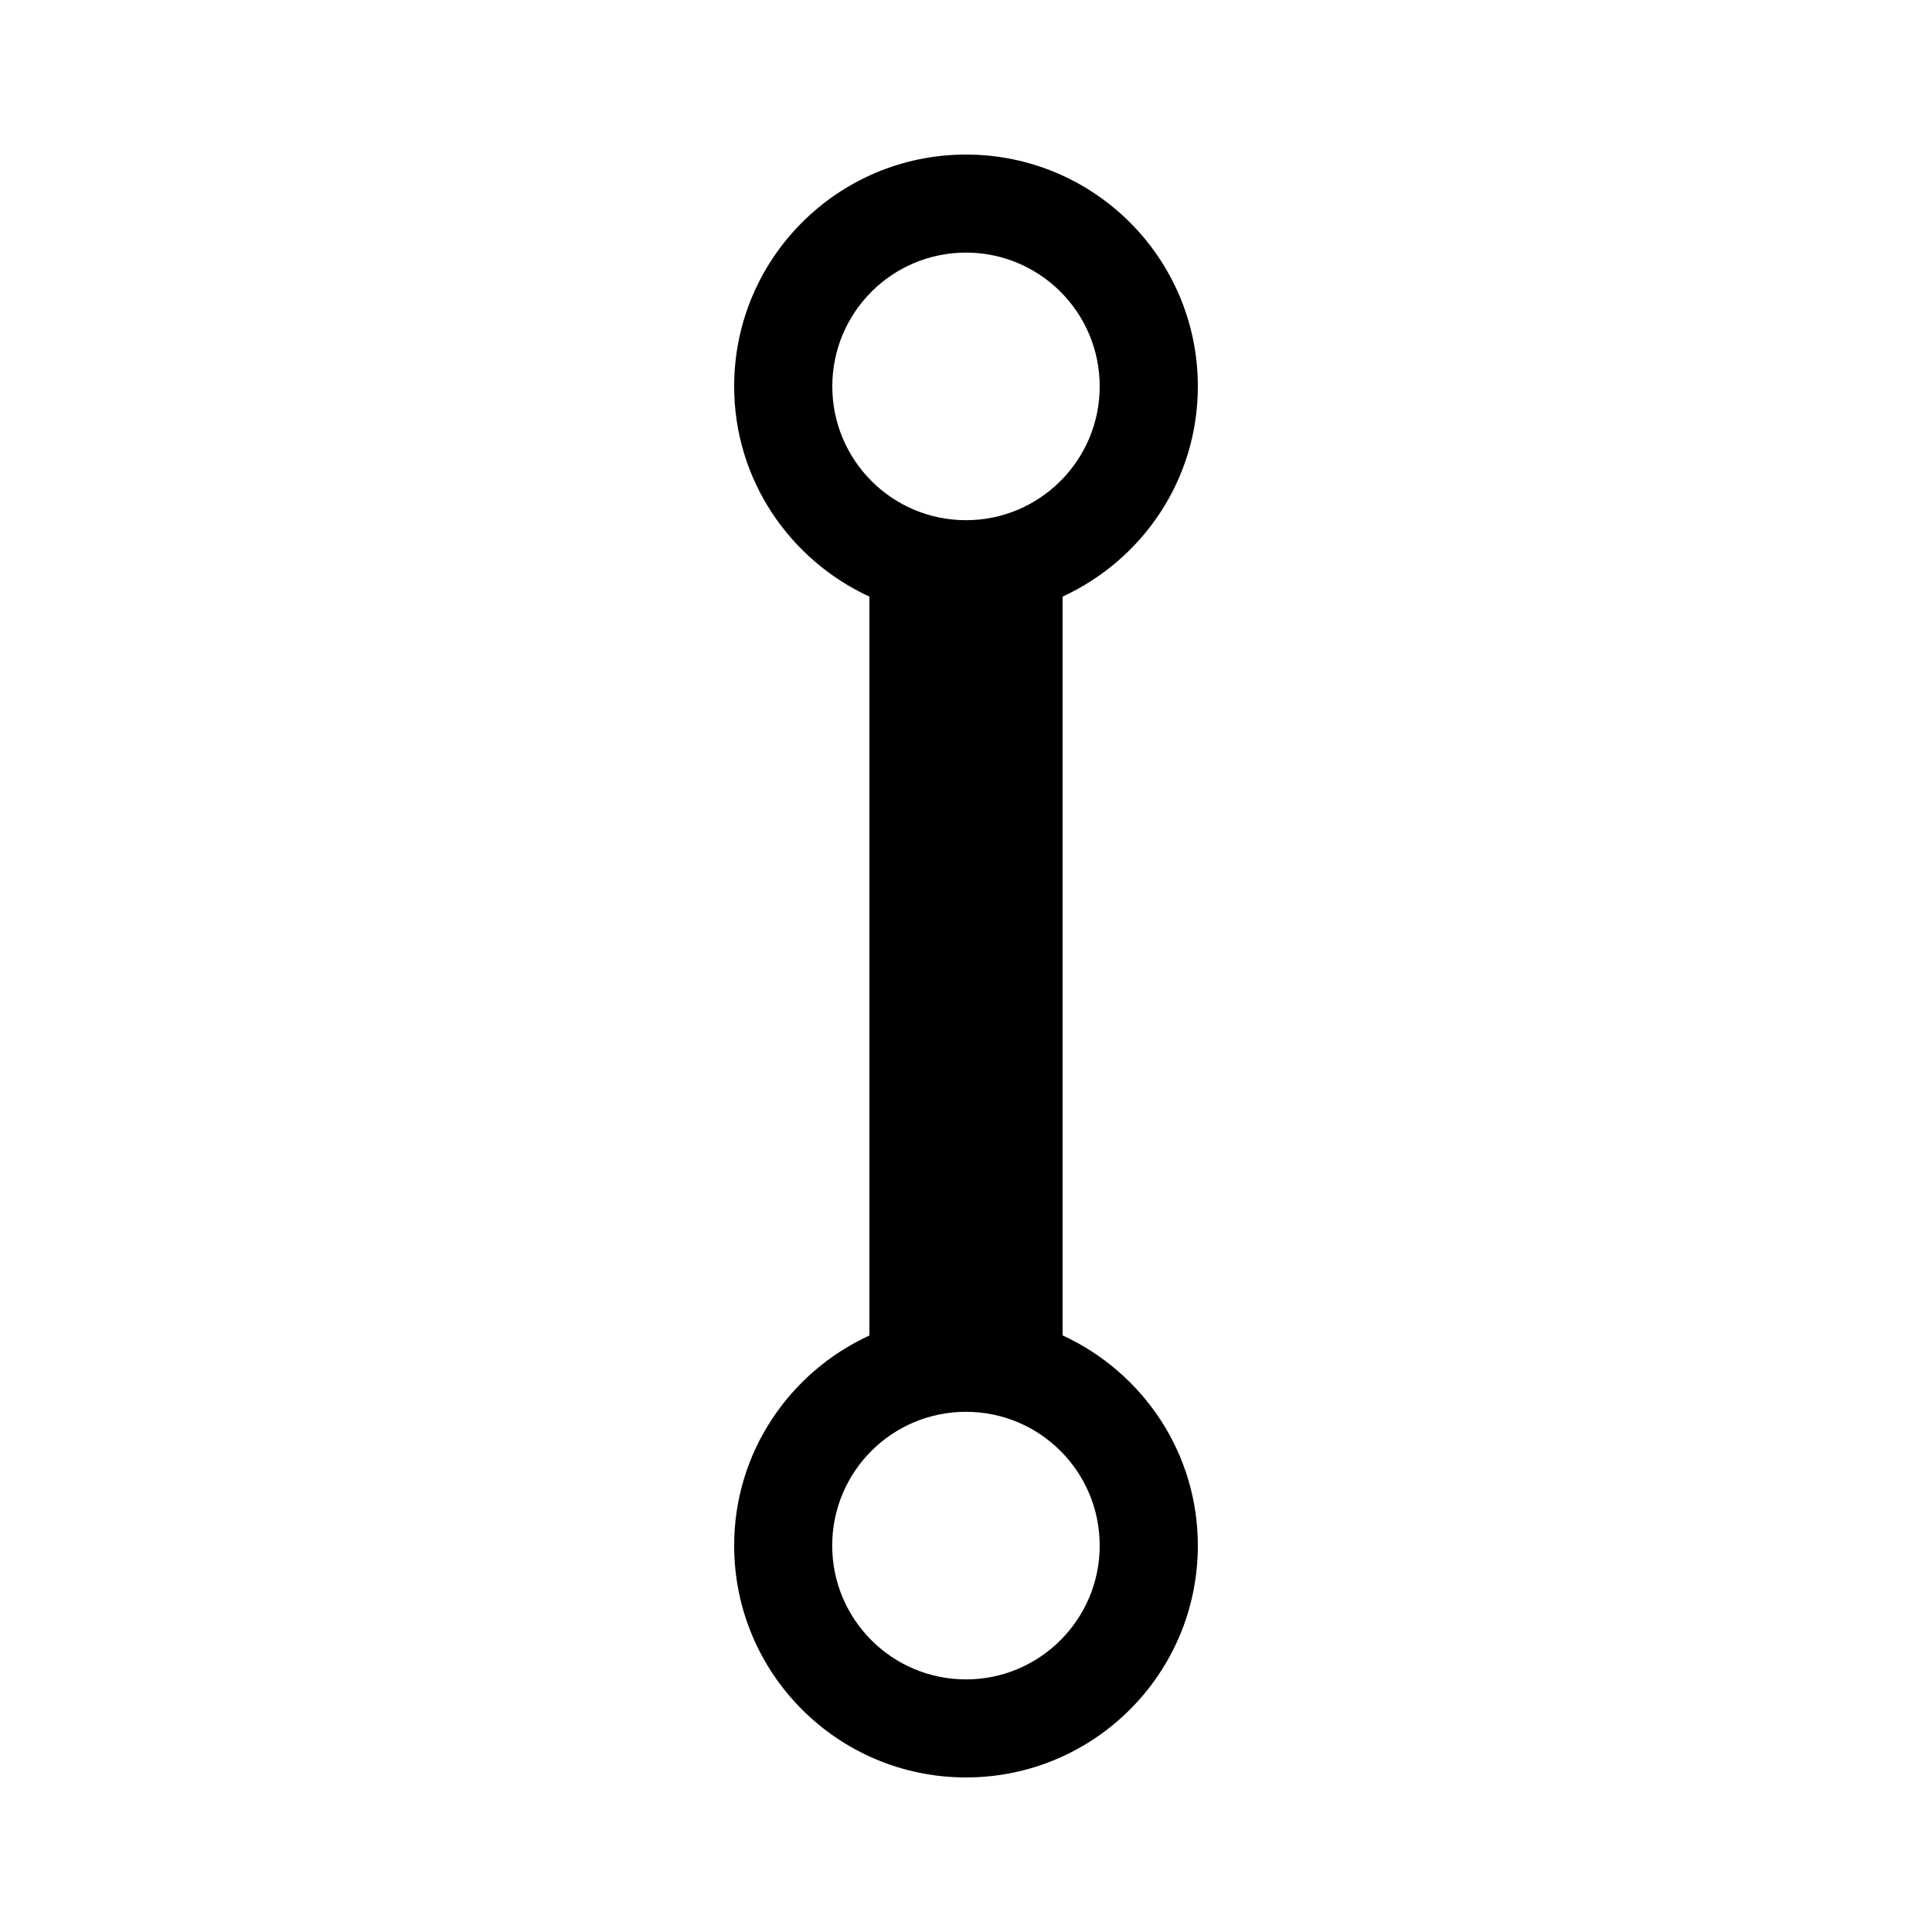 <?xml version="1.0" encoding="utf-8"?>
<!-- Generator: Adobe Illustrator 18.1.1, SVG Export Plug-In . SVG Version: 6.00 Build 0)  -->
<!DOCTYPE svg PUBLIC "-//W3C//DTD SVG 1.1//EN" "http://www.w3.org/Graphics/SVG/1.1/DTD/svg11.dtd">
<svg version="1.1" id="icon" xmlns="http://www.w3.org/2000/svg" xmlns:xlink="http://www.w3.org/1999/xlink" x="0px" y="0px"
	 viewBox="0 0 20 20" enable-background="new 0 0 20 20" xml:space="preserve">
<path d="M11,13.824V6.176c0.825-0.38,1.4-1.208,1.4-2.176c0-1.326-1.074-2.4-2.4-2.4S7.6,2.674,7.6,4c0,0.967,0.576,1.796,1.4,2.176
	v7.649C8.175,14.204,7.6,15.033,7.6,16c0,1.326,1.074,2.4,2.4,2.4s2.4-1.075,2.4-2.4C12.4,15.033,11.825,14.204,11,13.824z
	 M10,2.615c0.764,0,1.384,0.619,1.384,1.385c0,0.764-0.62,1.385-1.384,1.385C9.235,5.385,8.616,4.764,8.616,4
	C8.616,3.234,9.235,2.615,10,2.615z M10,17.385c-0.766,0-1.385-0.621-1.385-1.385c0-0.766,0.619-1.385,1.385-1.385
	c0.764,0,1.384,0.619,1.384,1.385C11.384,16.764,10.764,17.385,10,17.385z"/>
</svg>
